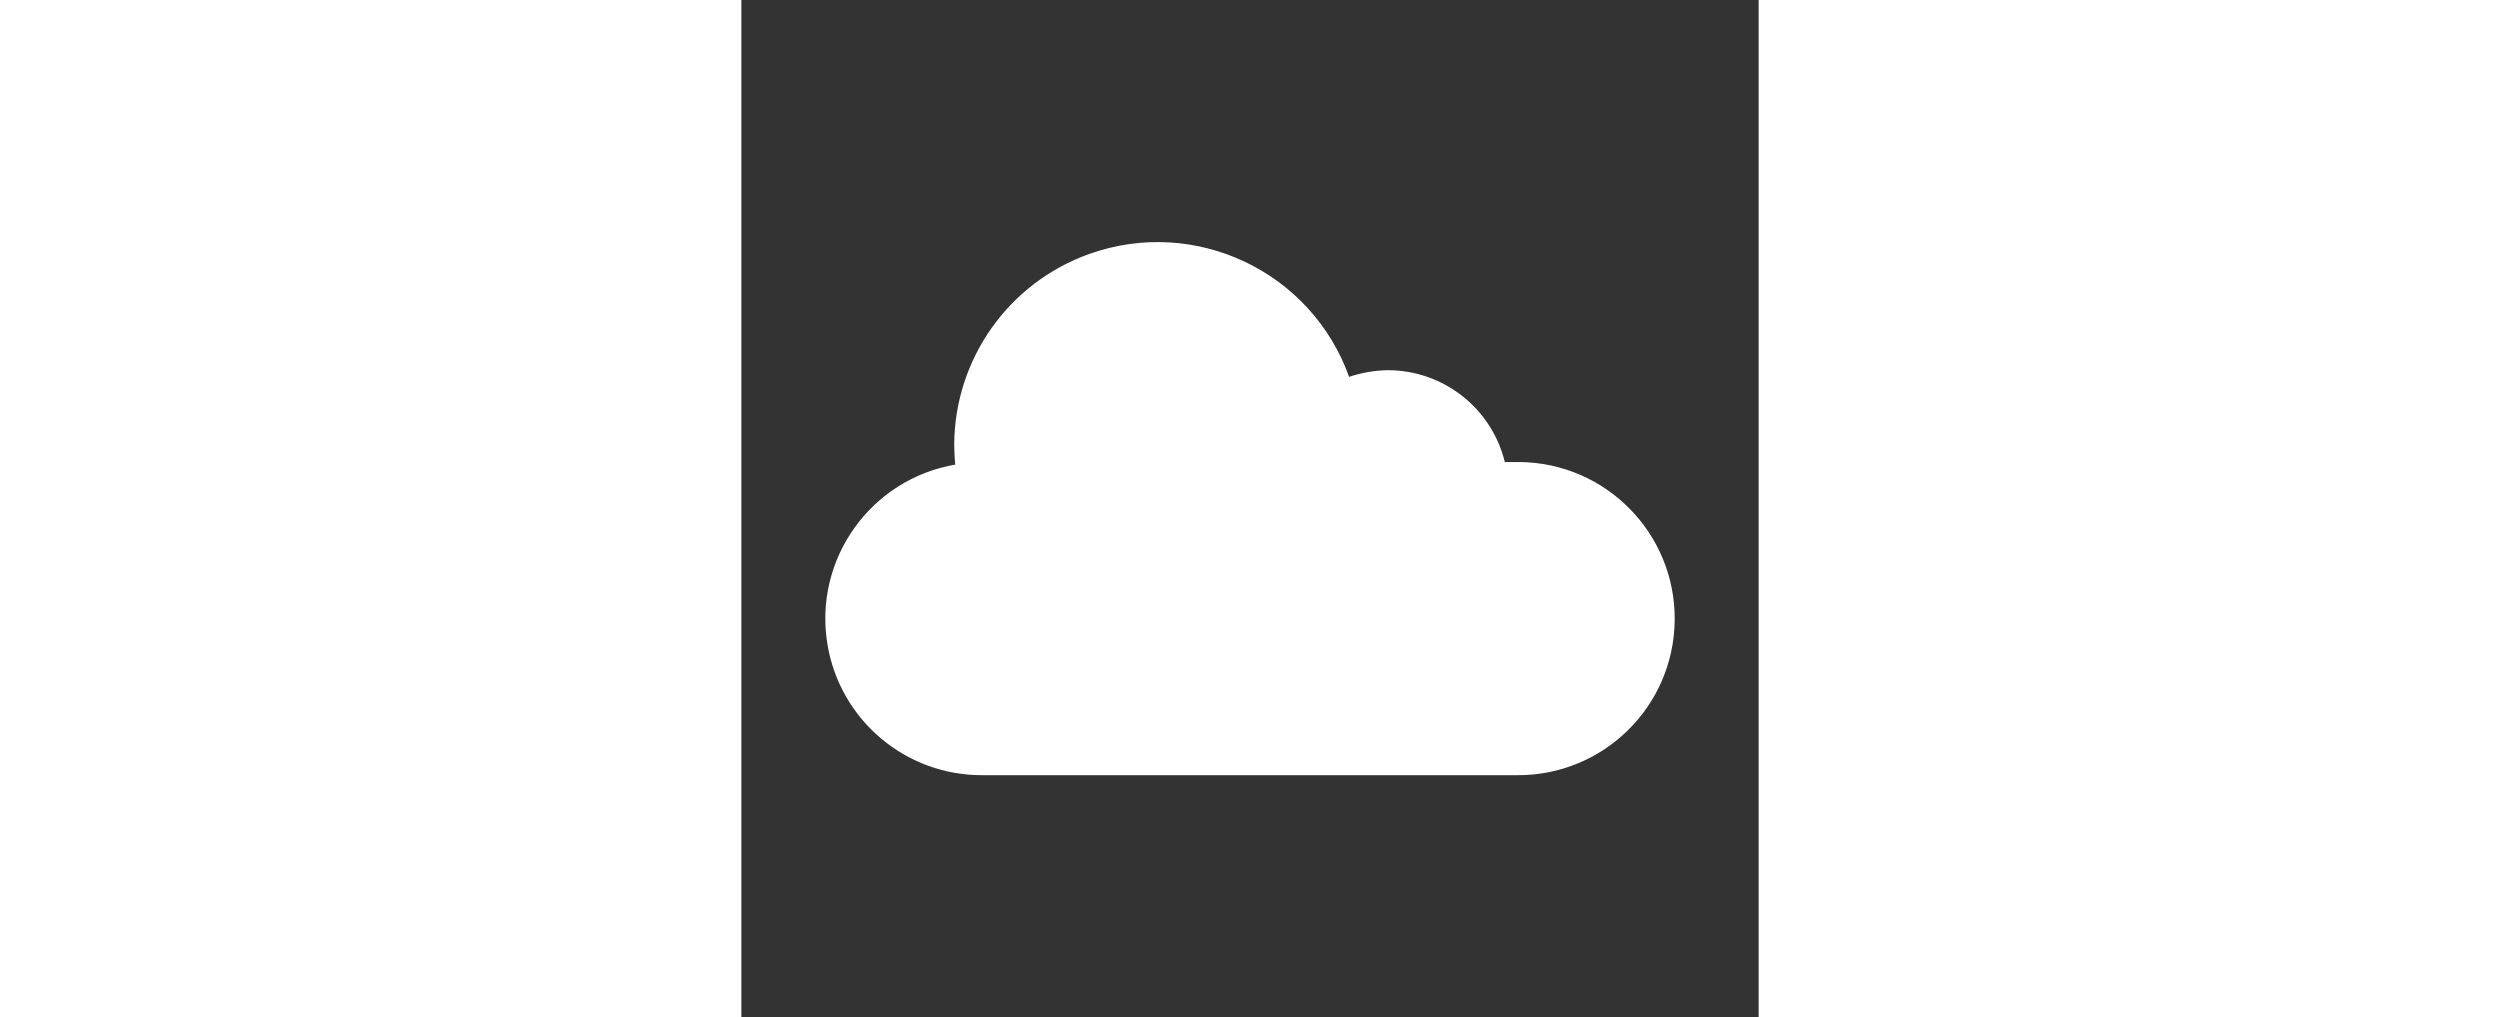 <!DOCTYPE svg PUBLIC "-//W3C//DTD SVG 1.1//EN" "http://www.w3.org/Graphics/SVG/1.1/DTD/svg11.dtd">

<!-- Uploaded to: SVG Repo, www.svgrepo.com, Transformed by: SVG Repo Mixer Tools -->
<svg width="100%" height="250" version="1.1" id="Layer_1" xmlns="http://www.w3.org/2000/svg" xmlns:xlink="http://www.w3.org/1999/xlink" viewBox="-51.2 -51.2 614.39 614.39" xml:space="preserve" fill="#ffffff" stroke="#ffffff">

<rect x="-51.2" y="-51.2" width="614.39" height="614.39" fill="#333333" stroke="none"/>

<g id="SVGRepo_bgCarrier" stroke-width="0"/>

<g id="SVGRepo_tracerCarrier" stroke-linecap="round" stroke-linejoin="round" stroke="#ffffff" stroke-width="7.168"/>

<g id="SVGRepo_iconCarrier"> <path style="fill:#ffffff;" d="M417.088,228.351h-7.578c-7.785-32.516-36.848-55.448-70.284-55.464 c-8.057,0.136-16.05,1.535-23.676,4.148c-22.565-63.697-92.496-97.037-156.194-74.472c-48.638,17.233-81.234,63.122-81.498,114.717 c0,4.236,0.232,8.409,0.639,12.541C27.311,238.374-7.259,286.812,1.302,338c7.601,45.497,47.104,78.748,93.232,78.485H417.04 c51.955,0.488,94.463-41.229,94.95-93.184s-41.229-94.463-93.184-94.95C418.239,228.343,417.656,228.343,417.088,228.351 L417.088,228.351z"/> </g>

</svg>